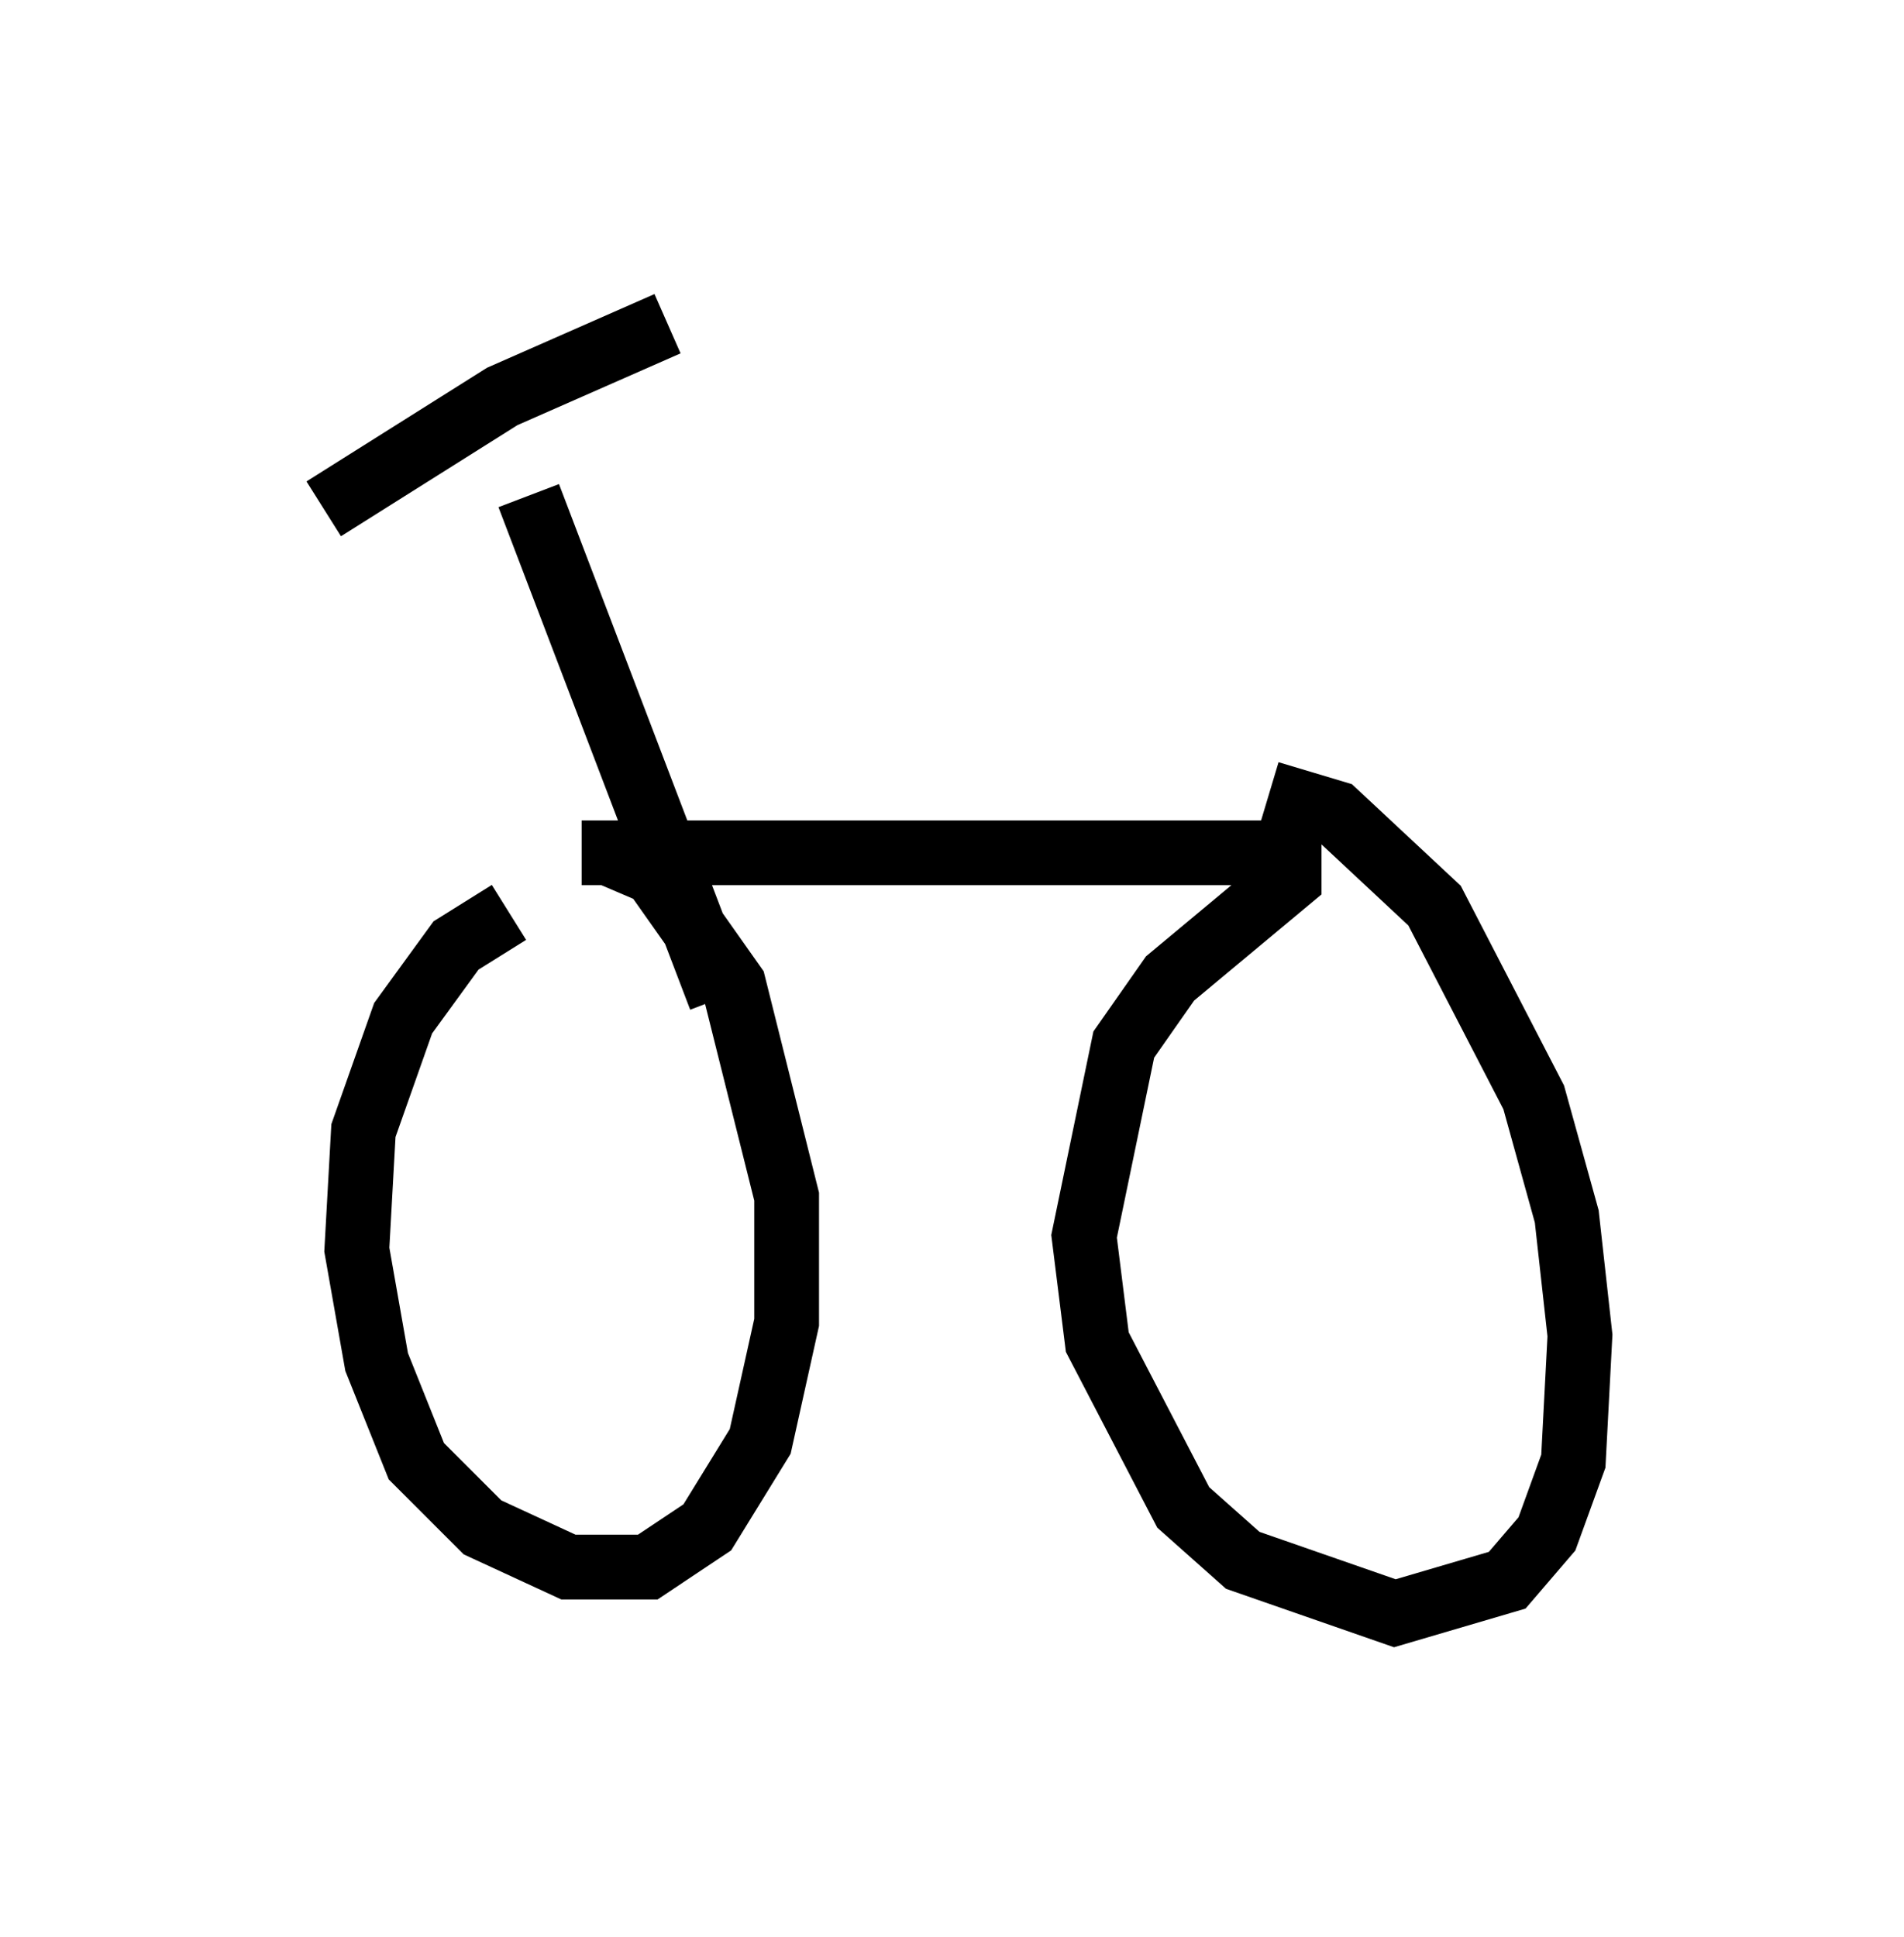 <?xml version="1.0" encoding="utf-8" ?>
<svg baseProfile="full" height="29.906" version="1.1" width="29.396" xmlns="http://www.w3.org/2000/svg" xmlns:ev="http://www.w3.org/2001/xml-events" xmlns:xlink="http://www.w3.org/1999/xlink"><defs /><rect fill="white" height="29.906" width="29.396" x="0" y="0" /><path d="M9.696, 13.779 m-1.838, 0.306 l-0.817, 0.51 -0.817, 1.123 l-0.613, 1.735 -0.102, 1.838 l0.306, 1.735 0.613, 1.531 l1.021, 1.021 1.327, 0.613 l1.225, 0.0 0.919, -0.613 l0.817, -1.327 0.408, -1.838 l0.0, -1.94 -0.817, -3.267 l-1.225, -1.735 -0.715, -0.306 m-0.408, 0.0 l10.923, 0.0 0.0, 0.408 l-1.838, 1.531 -0.715, 1.021 l-0.613, 2.96 0.204, 1.633 l1.327, 2.552 0.919, 0.817 l2.348, 0.817 1.735, -0.51 l0.613, -0.715 0.408, -1.123 l0.102, -1.94 -0.204, -1.838 l-0.51, -1.838 -1.531, -2.96 l-1.531, -1.429 -1.021, -0.306 m-11.433, -4.594 l2.96, 7.758 m-6.125, -7.554 l2.756, -1.735 2.552, -1.123 " fill="none" stroke="black" stroke-width="1" /></svg>